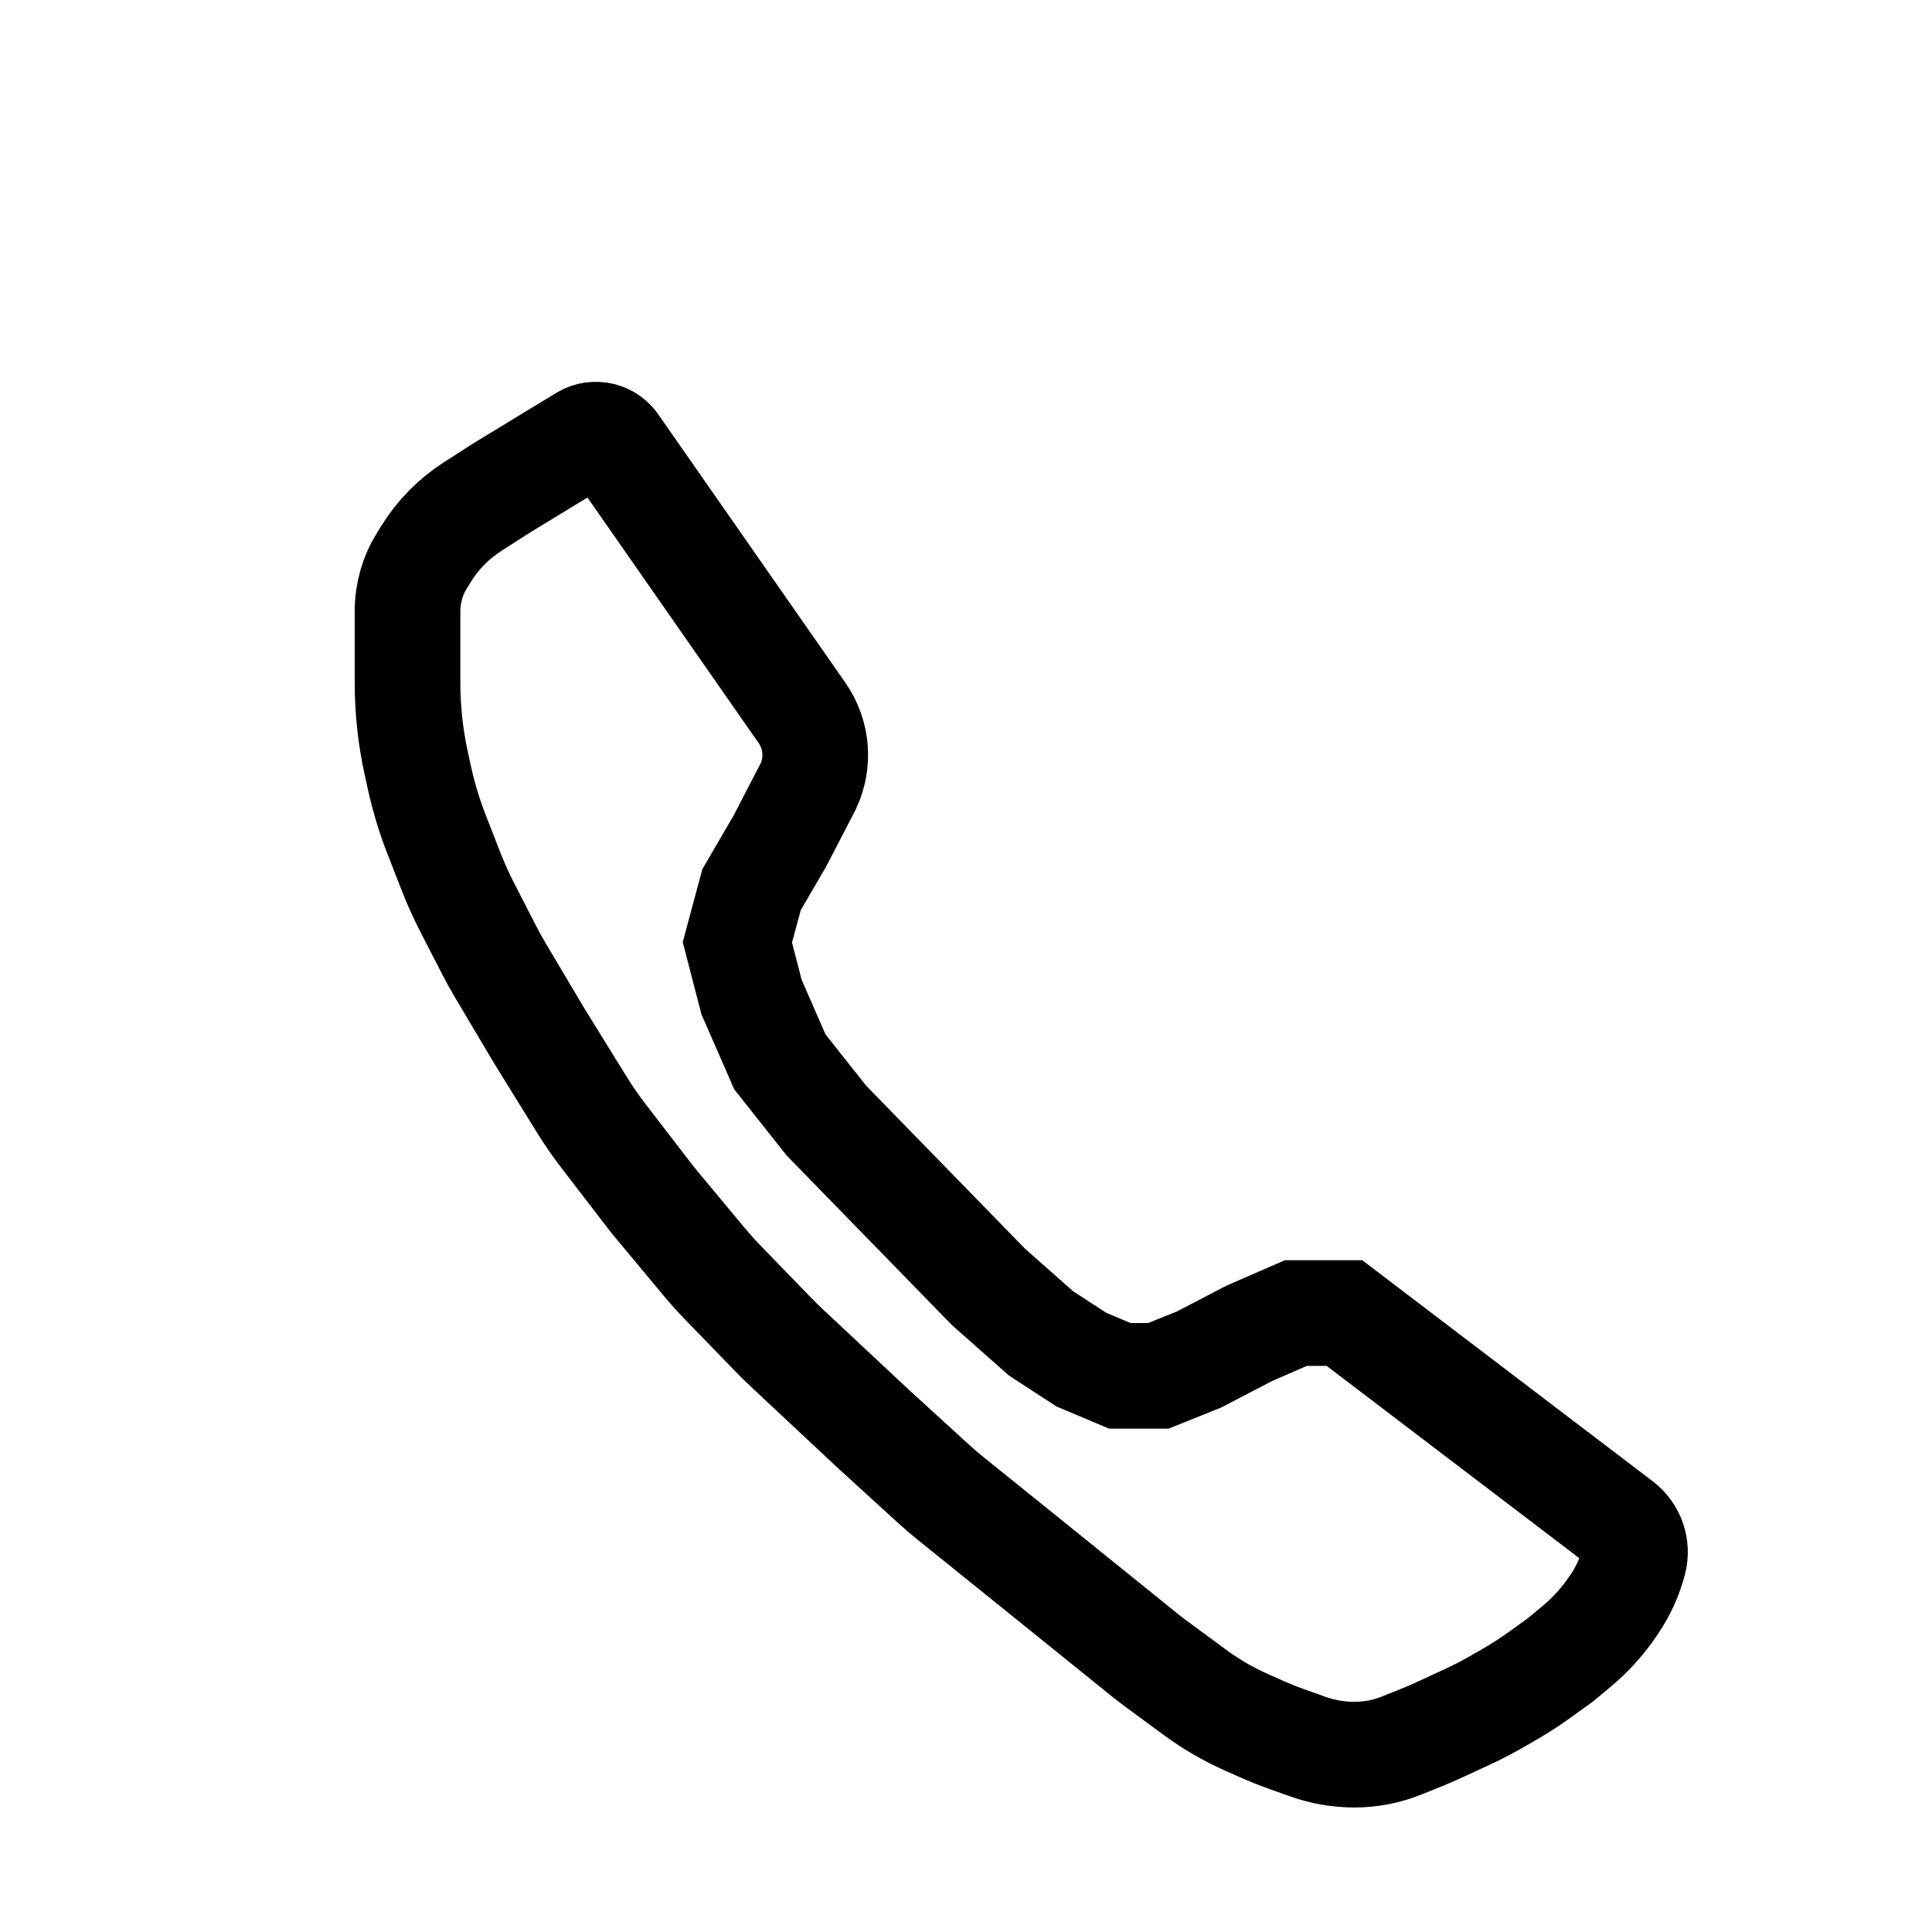 <?xml version="1.0" encoding="UTF-8"?>
<svg style="     height: inherit;     width: inherit; " viewBox="0 0 512 512" version="1.1" xmlns="http://www.w3.org/2000/svg" xmlns:xlink="http://www.w3.org/1999/xlink" stroke="currentcolor" stroke-width="1" fill="none" fill-rule="evenodd">

      <path d="M163.236,118.208 L212.554,188.939 C216.545,194.664 217.166,202.087 214.181,208.395 L206.674,222.889 L199.166,235.773 L195.412,249.731 L199.166,264.225 L206.674,281.404 L219.008,296.972 L261.909,340.992 L275.852,353.339 L286.578,360.318 L296.767,364.613 L306.956,364.613 L317.681,360.318 L331.088,353.339 L343.422,347.971 L356.293,347.971 L429.511,403.695 C432.586,406.035 433.953,409.994 432.979,413.733 L432.979,413.733 C431.914,417.818 430.155,421.69 427.779,425.179 L427.348,425.811 C424.68,429.729 421.48,433.257 417.84,436.293 L413.673,439.769 L408.335,443.628 C405.461,445.706 402.478,447.63 399.399,449.391 L396.528,451.034 C394.016,452.47 391.444,453.797 388.817,455.011 L381.174,458.542 C379.602,459.268 378.012,459.954 376.404,460.597 L371.383,462.608 C367.437,464.188 363.225,465 358.974,465 L358.974,465 C354.716,465 350.489,464.267 346.479,462.834 L341.068,460.899 C338.706,460.054 336.376,459.121 334.084,458.101 L330.284,456.411 C325.471,454.27 320.904,451.615 316.662,448.493 L306.609,441.093 C305.41,440.21 304.231,439.301 303.073,438.366 L271.599,412.957 C271.574,412.937 271.55,412.917 271.525,412.898 L251.973,397.144 C250.375,395.856 248.816,394.52 247.3,393.136 L231.801,378.989 C231.495,378.71 231.191,378.429 230.888,378.146 L208.449,357.148 C207.265,356.041 206.109,354.905 204.981,353.741 L191.614,339.954 C189.856,338.142 188.168,336.263 186.553,334.323 L174.137,319.409 C173.305,318.409 172.492,317.392 171.699,316.361 L159.891,300.994 C157.832,298.314 155.91,295.532 154.133,292.658 L142.857,274.425 L132.628,257.202 C131.582,255.443 130.592,253.652 129.656,251.831 L123.759,240.353 C122.192,237.302 120.783,234.172 119.537,230.977 L115.662,221.038 C113.775,216.196 112.267,211.213 111.154,206.136 L110.321,202.337 C108.778,195.302 108,188.12 108,180.918 L108,161.959 C108,157.222 109.323,152.579 111.819,148.553 L112.948,146.732 C116.046,141.736 120.218,137.493 125.161,134.312 L131.636,130.146 C132.324,129.702 133.018,129.268 133.717,128.842 L144.954,121.995 C144.986,121.975 145.019,121.955 145.051,121.936 L154.67,116.09 C157.605,114.306 161.432,115.239 163.216,118.175 C163.223,118.186 163.229,118.197 163.236,118.208 Z" id="Path-8" stroke="currentcolor" stroke-width="28"></path>
</svg>